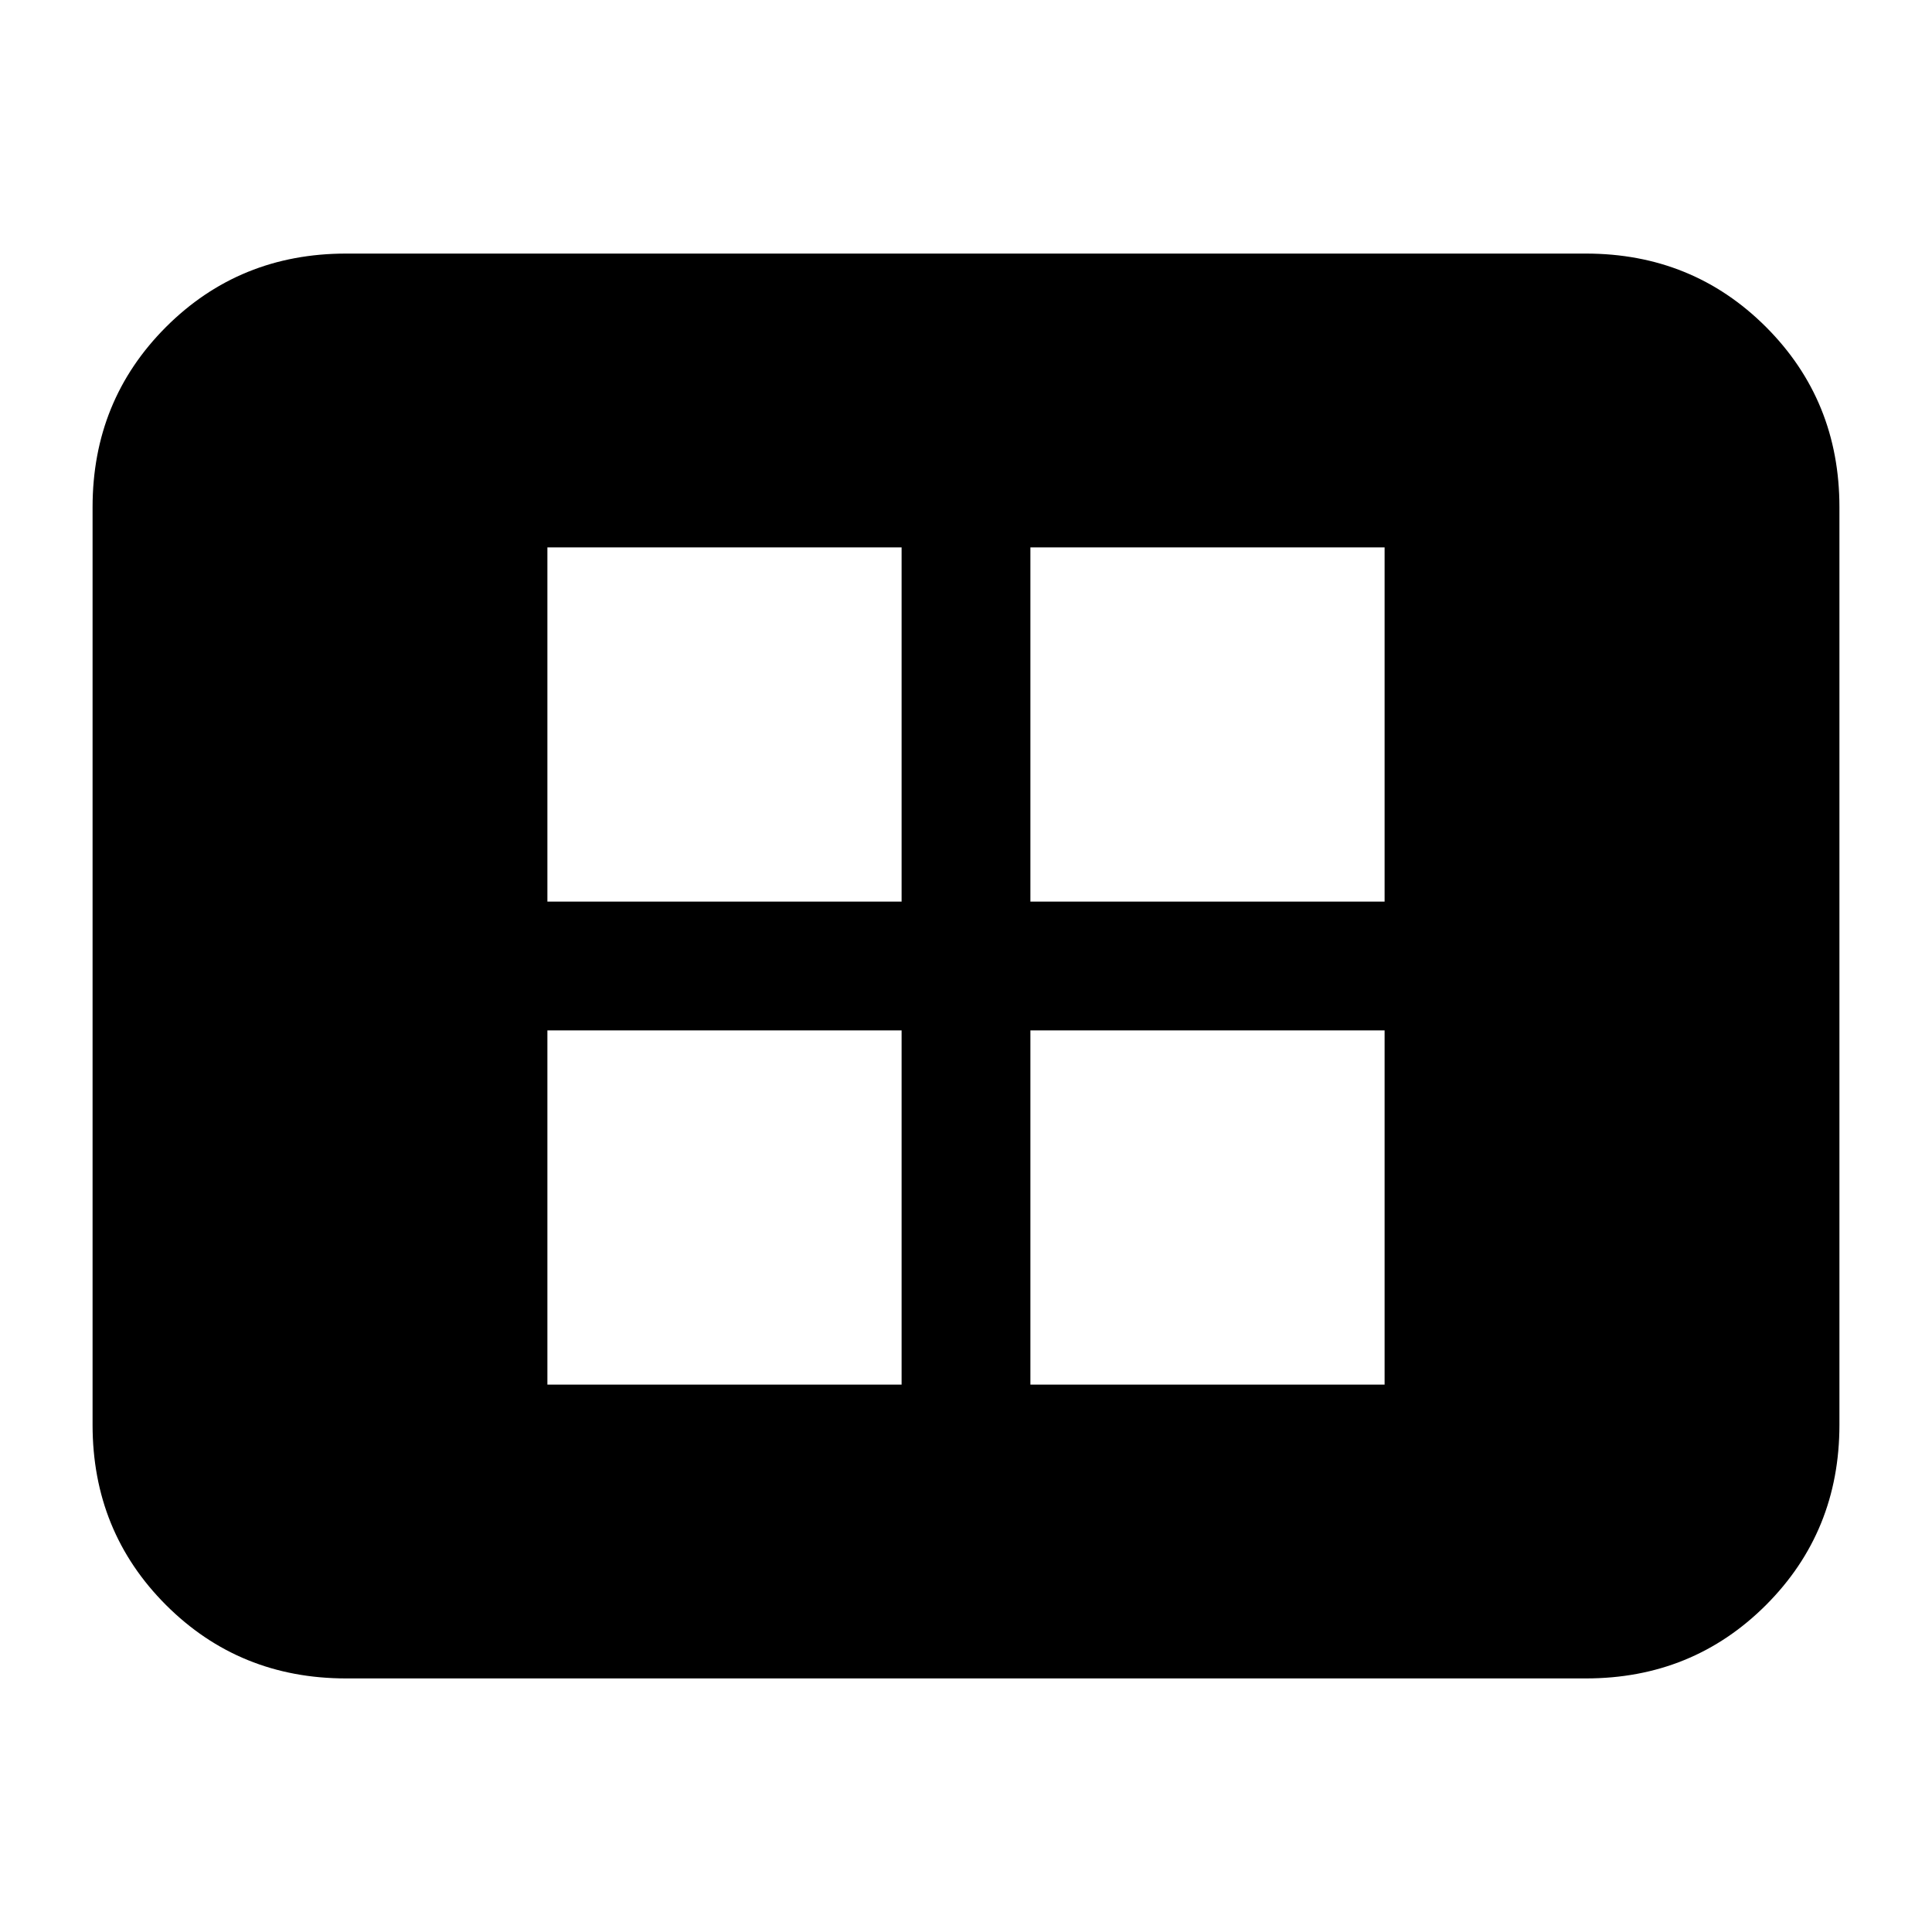 <svg xmlns="http://www.w3.org/2000/svg" height="24" width="24"><path d="M6.8 17.2h4.4v-4.4H6.8Zm0-6h4.4V6.8H6.8Zm6 6h4.4v-4.4h-4.4Zm0-6h4.4V6.8h-4.4Zm-8.5 9.65q-1.325 0-2.238-.912-.912-.913-.912-2.238V6.3q0-1.325.912-2.238.913-.912 2.238-.912h15.4q1.325 0 2.238.912.912.913.912 2.238v11.4q0 1.325-.912 2.238-.913.912-2.238.912Z"/></svg>